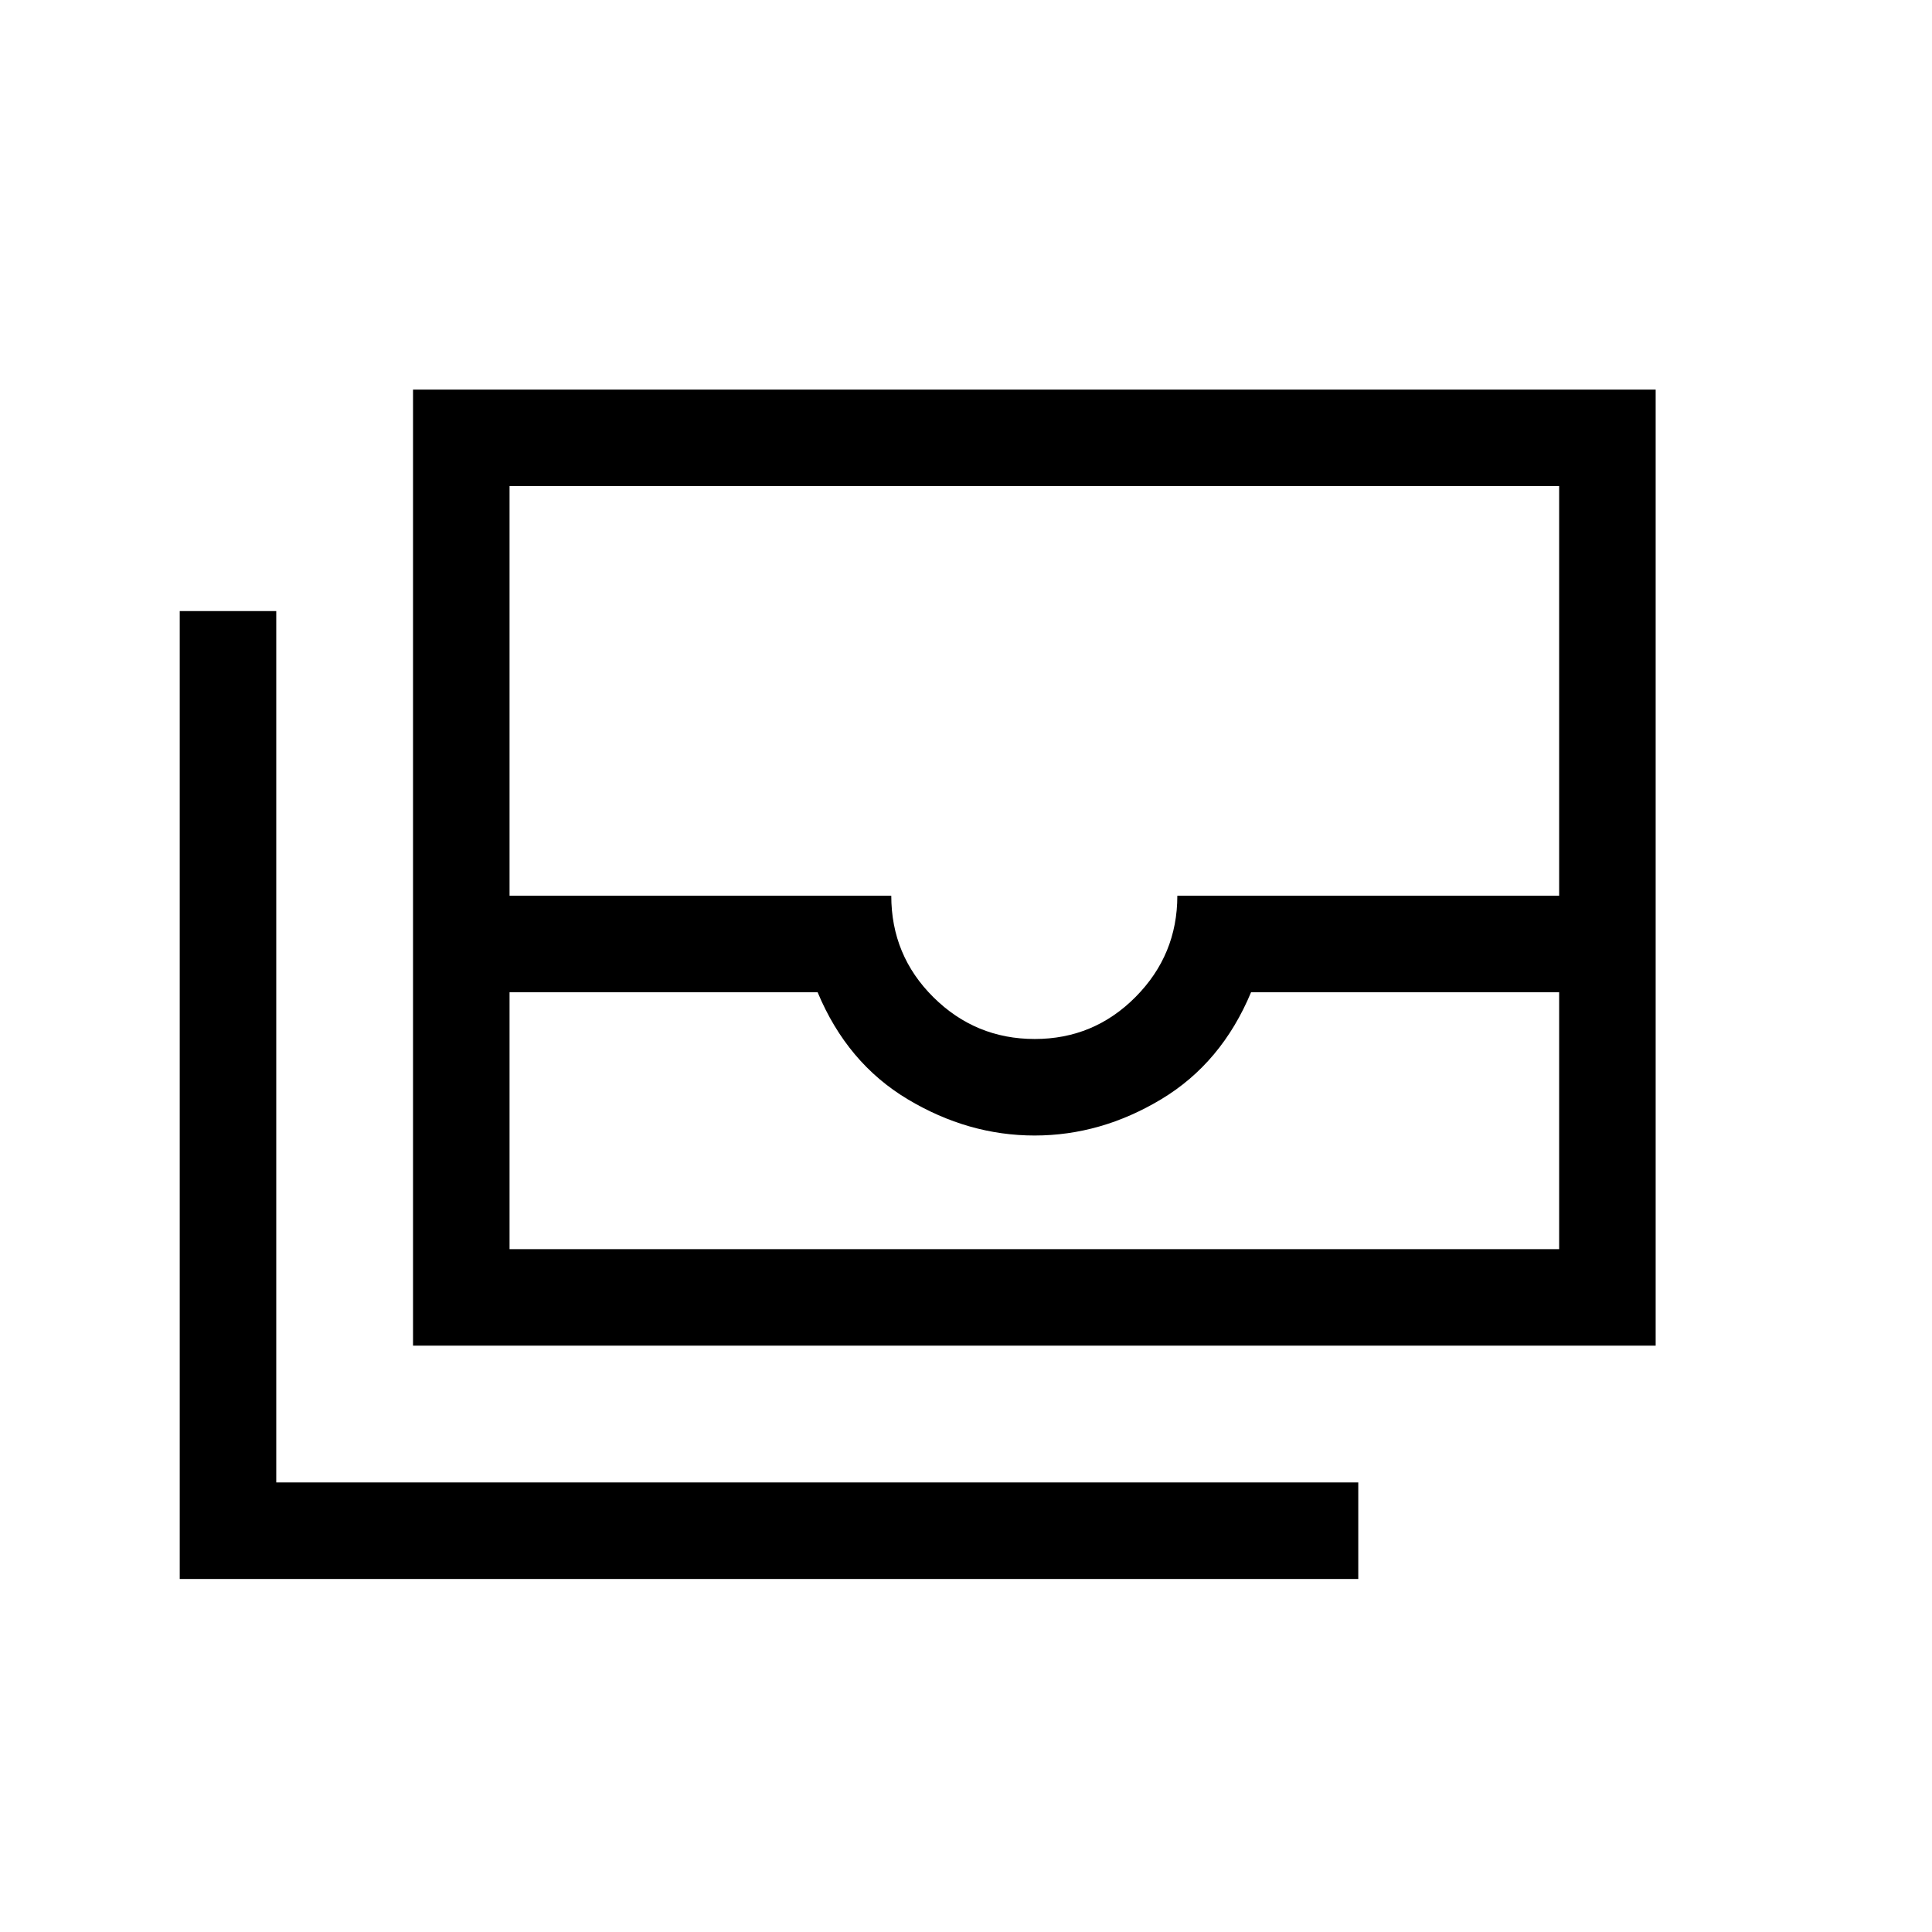 <svg xmlns="http://www.w3.org/2000/svg" height="20" viewBox="0 -960 960 960" width="20"><path d="M205.23-291.35v-475.07h617.46v475.07H205.23Zm47.96-175.61v127.65h521.54v-127.65H621.65q-14.65 35.15-44.64 53.17-29.98 18.02-62.94 18.02-32.96 0-63.05-18.02-30.1-18.02-44.75-53.17H253.19Zm260.96 23.23q29.4 0 50.13-20.91 20.73-20.91 20.73-50.28h189.72v-203.54H253.19v203.54h189.68q0 29.67 20.93 50.43 20.94 20.76 50.35 20.76Zm160.77 268.31H89.31v-480.93h47.96v432.97h537.65v47.96ZM253.19-339.31h521.54-521.54Z"/></svg>